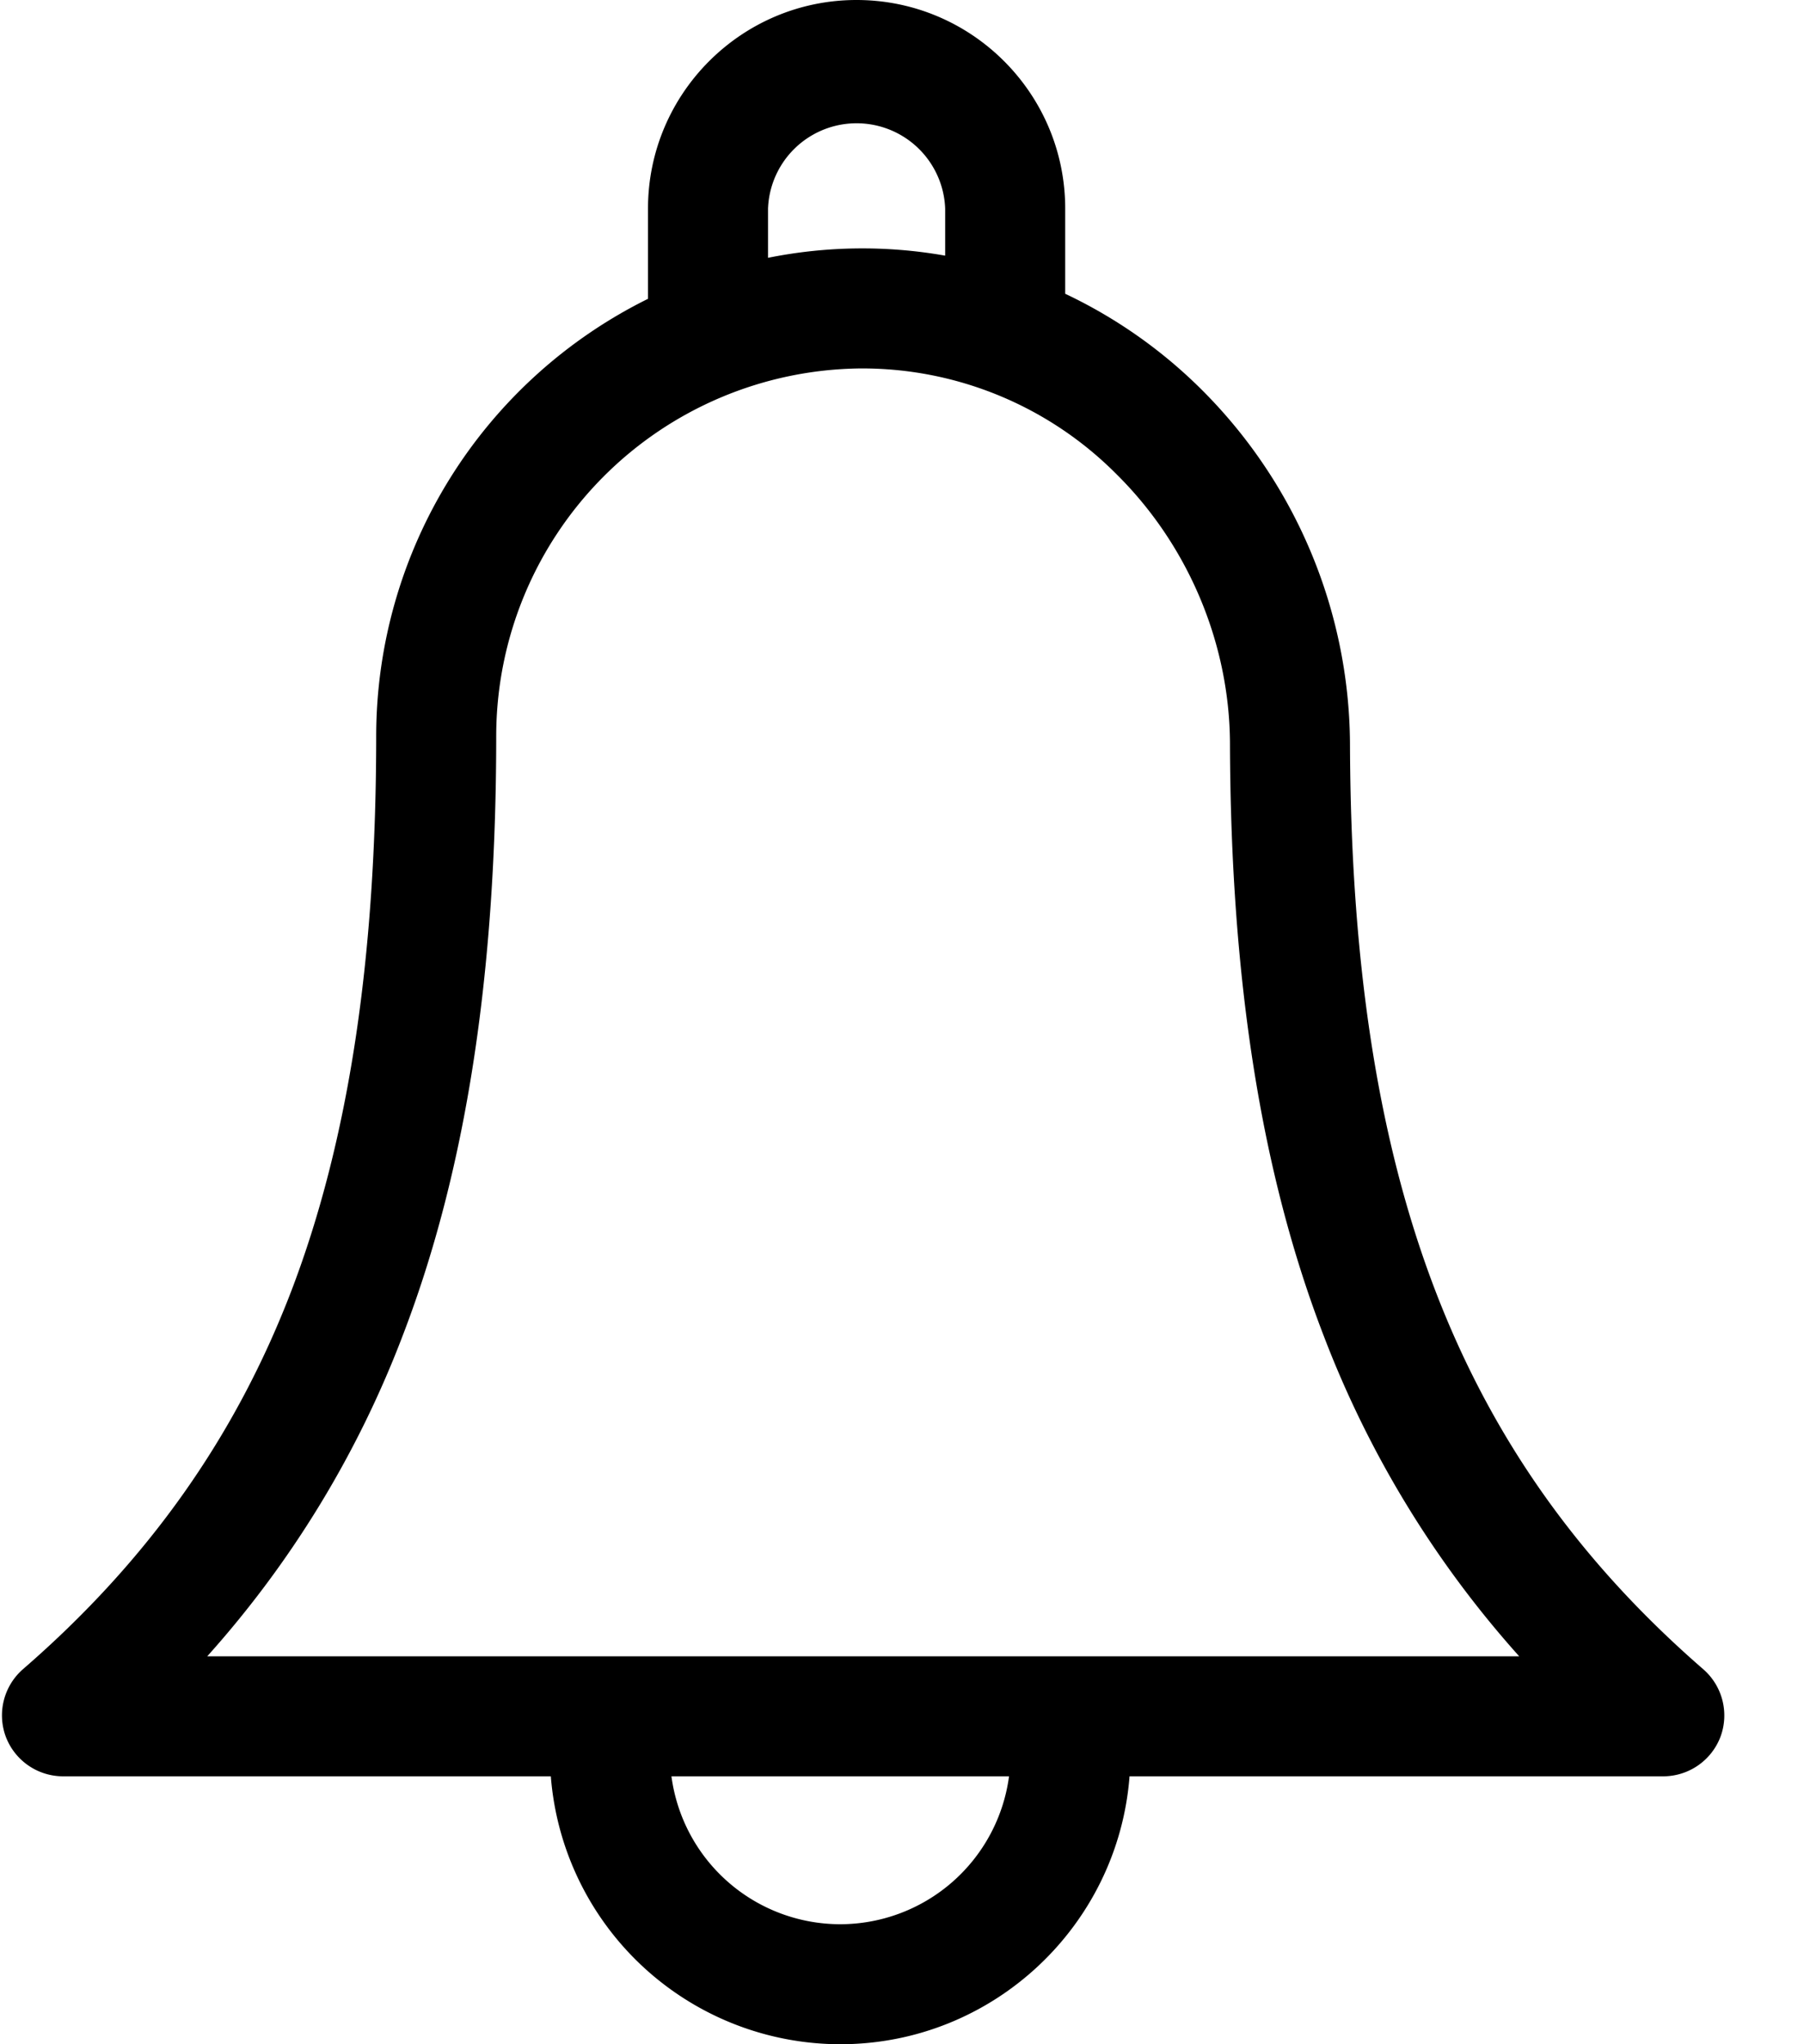 <svg xmlns="http://www.w3.org/2000/svg" width="15" height="17" viewBox="0 0 15 17">
    <path fill="#000" fill-rule="nonzero" d="M14.163 13.882c-2.049-1.78-2.927-4.083-2.938-7.7a4.192 4.192 0 0 0-1.24-2.948 4.076 4.076 0 0 0-1.128-.791v-.708C8.857.778 8.08 0 7.122 0c-.956 0-1.734.778-1.734 1.735v.75a4.06 4.06 0 0 0-2.26 3.629c0 1.865-.23 3.375-.704 4.617-.467 1.221-1.197 2.252-2.233 3.15a.51.51 0 0 0-.143.561.51.51 0 0 0 .476.33H4.58A2.417 2.417 0 0 0 6.986 17c1.269 0 2.31-.983 2.406-2.228h4.439a.51.51 0 0 0 .475-.33.51.51 0 0 0-.143-.56zM6.386 1.735a.737.737 0 0 1 1.473 0v.391a3.966 3.966 0 0 0-1.473.018v-.41zm.6 14.267a1.417 1.417 0 0 1-1.403-1.23H8.39a1.418 1.418 0 0 1-1.403 1.23zm-5.263-2.228a8.553 8.553 0 0 0 1.633-2.687c.519-1.358.77-2.984.77-4.973a3.059 3.059 0 0 1 3.025-3.05 2.978 2.978 0 0 1 2.133.88c.596.59.94 1.407.943 2.24.006 1.967.26 3.578.78 4.926a8.57 8.57 0 0 0 1.625 2.664H1.722z"/>
</svg>
